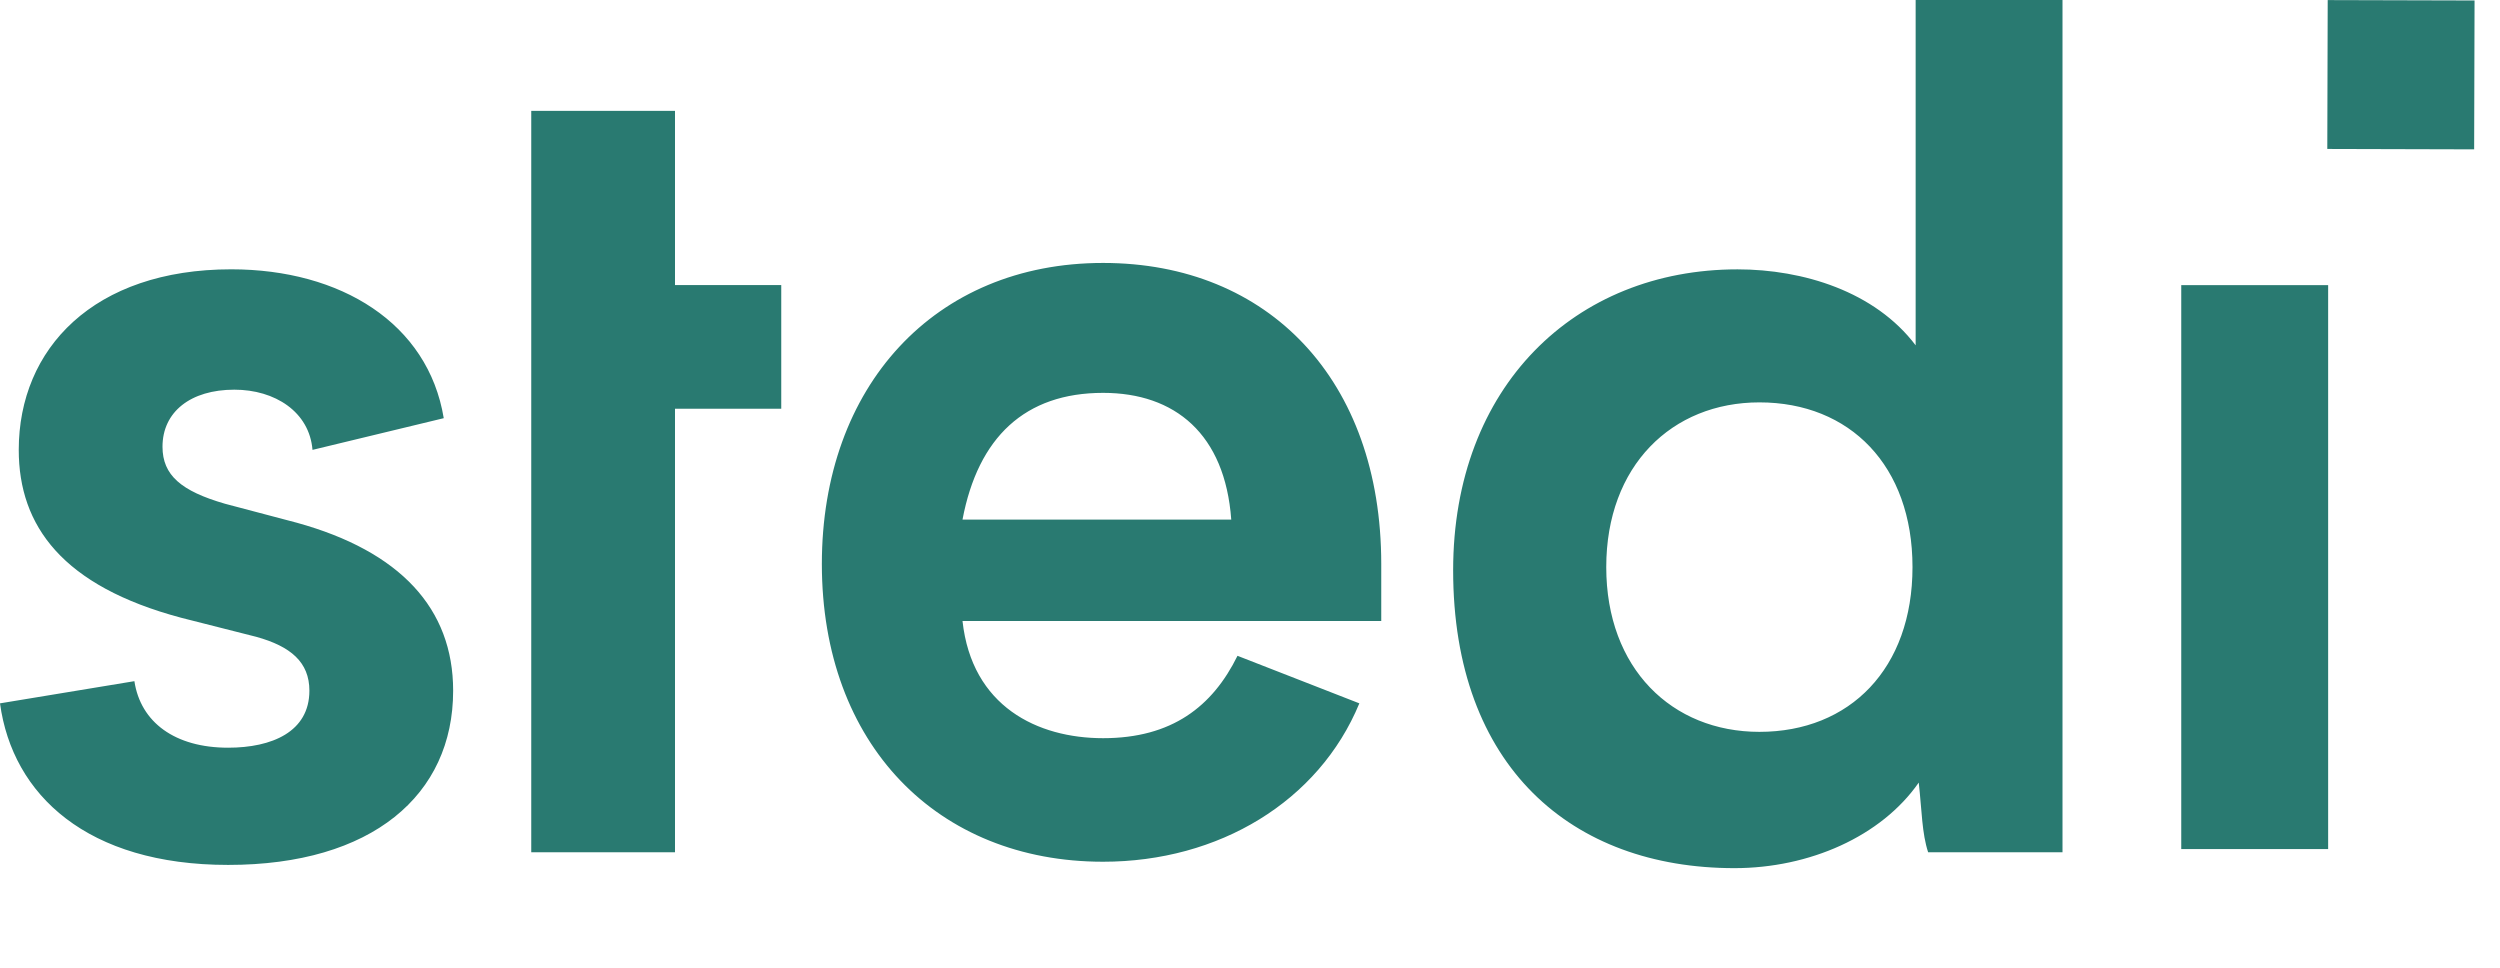 <svg xmlns="http://www.w3.org/2000/svg" xmlns:xlink="http://www.w3.org/1999/xlink" viewBox="0 0 62 24"><g id="ss3388467174_1"><path d="M 0 0 L 62 0 L 62 22 L 0 22 Z" fill="transparent"></path><path d="M 5.657 18.543 C 6.742 18.543 7.673 18.15 7.673 17.129 C 7.673 16.421 7.207 16.029 6.355 15.793 L 4.495 15.321 C 1.55 14.536 0.465 13.043 0.465 11.157 C 0.465 8.643 2.325 6.679 5.735 6.679 C 8.447 6.679 10.617 8.014 11.005 10.371 L 7.75 11.157 C 7.673 10.214 6.82 9.664 5.812 9.664 C 4.727 9.664 4.03 10.214 4.03 11.079 C 4.03 11.786 4.495 12.179 5.58 12.493 L 7.362 12.964 C 9.92 13.671 11.238 15.086 11.238 17.129 C 11.238 19.721 9.223 21.45 5.658 21.45 C 2.17 21.45 0.31 19.721 0 17.443 L 3.333 16.893 C 3.487 17.914 4.34 18.543 5.657 18.543 Z M 13.175 2.75 L 13.175 21.136 L 16.74 21.136 L 16.74 10.136 L 19.375 10.136 L 19.375 7.07 L 16.74 7.07 L 16.74 2.75 Z M 23.87 12.886 L 30.535 12.886 C 30.38 10.764 29.14 9.743 27.357 9.743 C 25.42 9.743 24.257 10.843 23.87 12.886 Z M 34.255 15.4 L 23.87 15.4 C 24.102 17.521 25.73 18.307 27.357 18.307 C 29.062 18.307 30.07 17.522 30.69 16.264 L 33.712 17.443 C 32.705 19.879 30.225 21.371 27.357 21.371 C 23.25 21.371 20.382 18.464 20.382 13.986 C 20.382 9.586 23.172 6.521 27.357 6.521 C 31.465 6.521 34.255 9.429 34.255 13.986 Z M 57.738 7.071 L 54.095 7.071 L 54.095 21.057 L 57.738 21.057 Z M 43.633 18.15 C 41.463 18.15 39.835 16.579 39.835 14.064 C 39.835 11.55 41.463 9.979 43.633 9.979 C 45.88 9.979 47.43 11.55 47.43 14.064 C 47.43 16.579 45.88 18.15 43.633 18.15 Z M 51.15 17.521 L 51.15 0 L 47.508 0 L 47.508 8.564 C 46.5 7.23 44.718 6.68 43.09 6.68 C 39.06 6.68 36.038 9.587 36.038 14.144 C 36.038 19.015 38.983 21.53 43.013 21.53 C 44.873 21.53 46.655 20.744 47.585 19.408 C 47.663 20.115 47.663 20.665 47.818 21.137 L 51.15 21.137 L 51.15 17.52 Z M 57.727 0.001 L 57.717 3.694 L 61.359 3.704 L 61.369 0.012 L 57.727 0.002 Z" fill="rgb(41,122,113)"></path></g></svg>